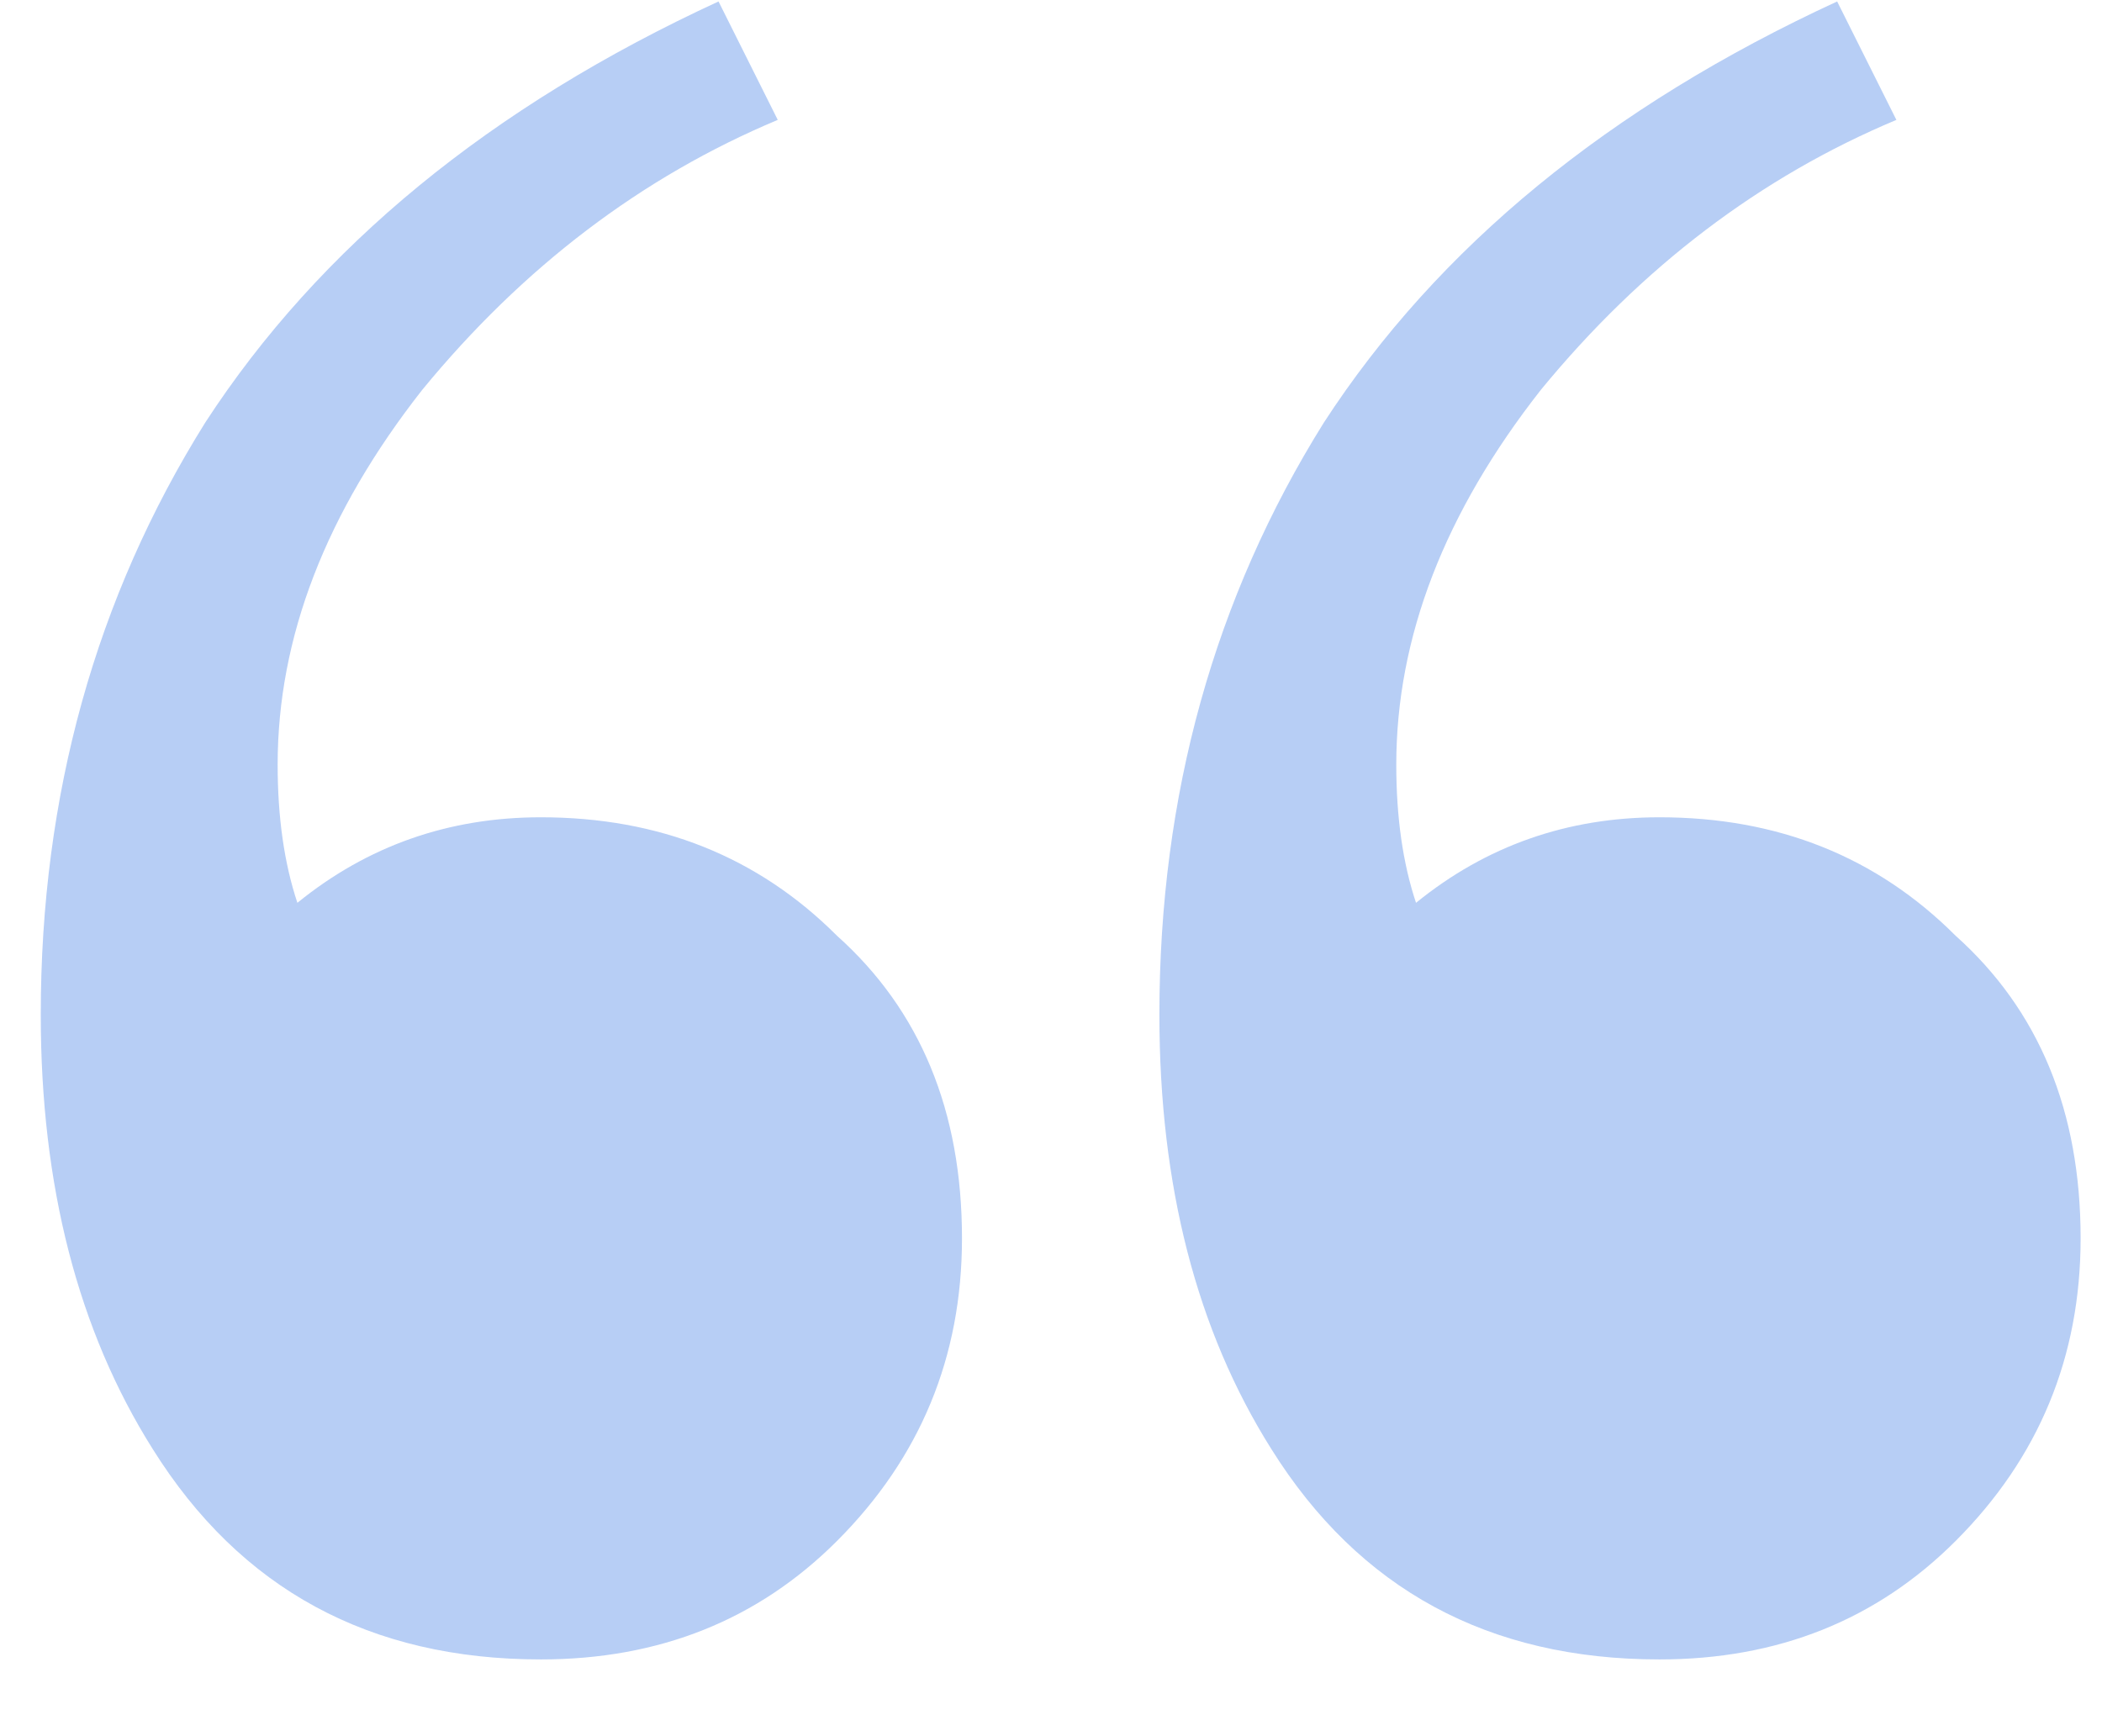 <svg width="23" height="19" viewBox="0 0 23 19" fill="none" xmlns="http://www.w3.org/2000/svg">
<path d="M18.158 18.16C16.286 18.16 14.87 17.392 13.91 15.856C13.094 14.56 12.686 12.976 12.686 11.104C12.686 8.704 13.286 6.544 14.486 4.624C15.734 2.704 17.606 1.168 20.102 0.016L20.75 1.312C19.262 1.936 17.966 2.92 16.862 4.264C15.806 5.608 15.278 6.976 15.278 8.368C15.278 8.944 15.35 9.448 15.494 9.88C16.262 9.256 17.15 8.944 18.158 8.944C19.454 8.944 20.534 9.376 21.398 10.24C22.31 11.056 22.766 12.16 22.766 13.552C22.766 14.848 22.31 15.952 21.398 16.864C20.534 17.728 19.454 18.16 18.158 18.16ZM5.918 18.16C4.046 18.16 2.63 17.392 1.67 15.856C0.854 14.56 0.446 12.976 0.446 11.104C0.446 8.704 1.046 6.544 2.246 4.624C3.494 2.704 5.366 1.168 7.862 0.016L8.51 1.312C7.022 1.936 5.726 2.92 4.622 4.264C3.566 5.608 3.038 6.976 3.038 8.368C3.038 8.944 3.11 9.448 3.254 9.88C4.022 9.256 4.91 8.944 5.918 8.944C7.214 8.944 8.294 9.376 9.158 10.24C10.07 11.056 10.526 12.16 10.526 13.552C10.526 14.848 10.07 15.952 9.158 16.864C8.294 17.728 7.214 18.16 5.918 18.16Z" fill="#4C86E7" fill-opacity="0.4"/>
</svg>

